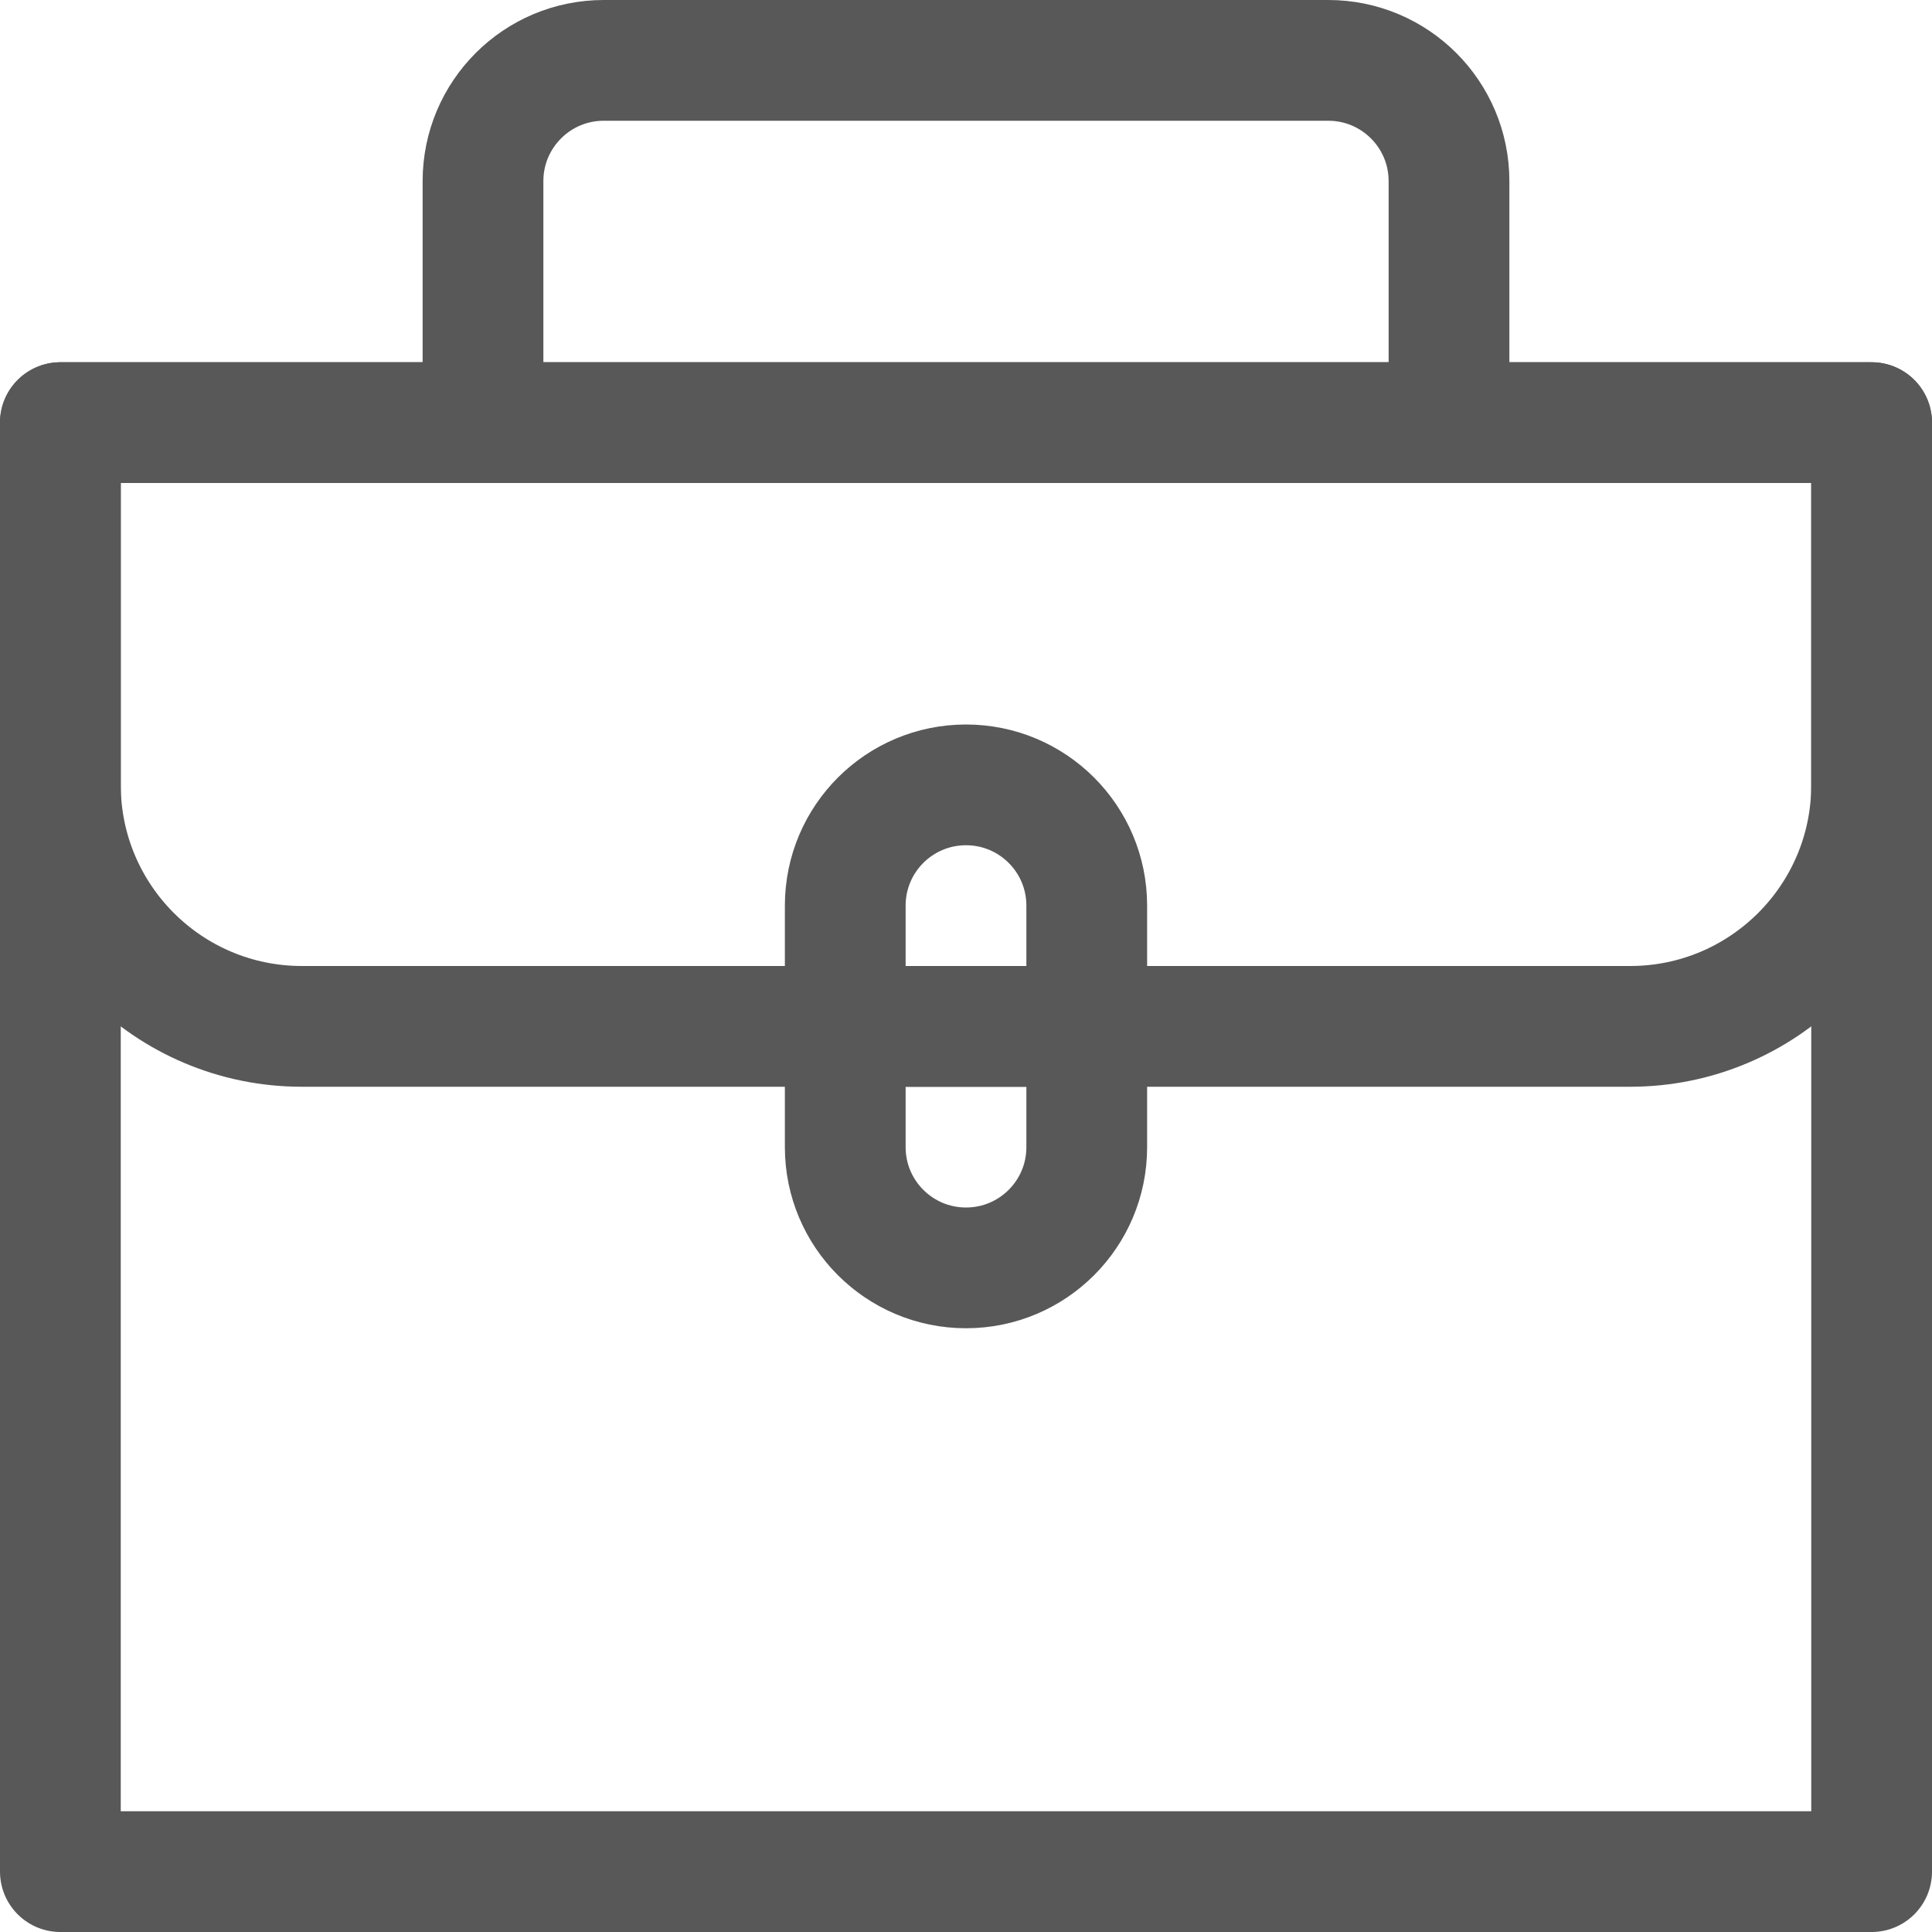 <?xml version="1.0" encoding="UTF-8"?>
<!-- Created with Inkscape (http://www.inkscape.org/) -->
<svg width="120" height="120" version="1.1" viewBox="0 0 120 120" xmlns="http://www.w3.org/2000/svg">
 <g transform="translate(10.83 44.479)">
  <g transform="matrix(3.75 0 0 3.75 -10.83 -44.479)" fill="none" stroke="#585858" stroke-linejoin="round" stroke-miterlimit="10" stroke-width="2">
   <rect x="1" y="7" width="30" height="24"/>
   <path d="m31 7h-30v6c0 2.209 1.791 4 4 4h22c2.209 0 4-1.791 4-4z"/>
   <path d="m8 7v-4c0-1.105 0.895-2 2-2h12c1.105 0 2 0.895 2 2v4"/>
   <path d="m16 21c-1.105 0-2-0.895-2-2v-4c0-1.105 0.895-2 2-2s2 0.895 2 2v4c0 1.105-0.895 2-2 2z"/>
   <line x1="18" x2="14" y1="17" y2="17"/>
  </g>
 </g>
</svg>
